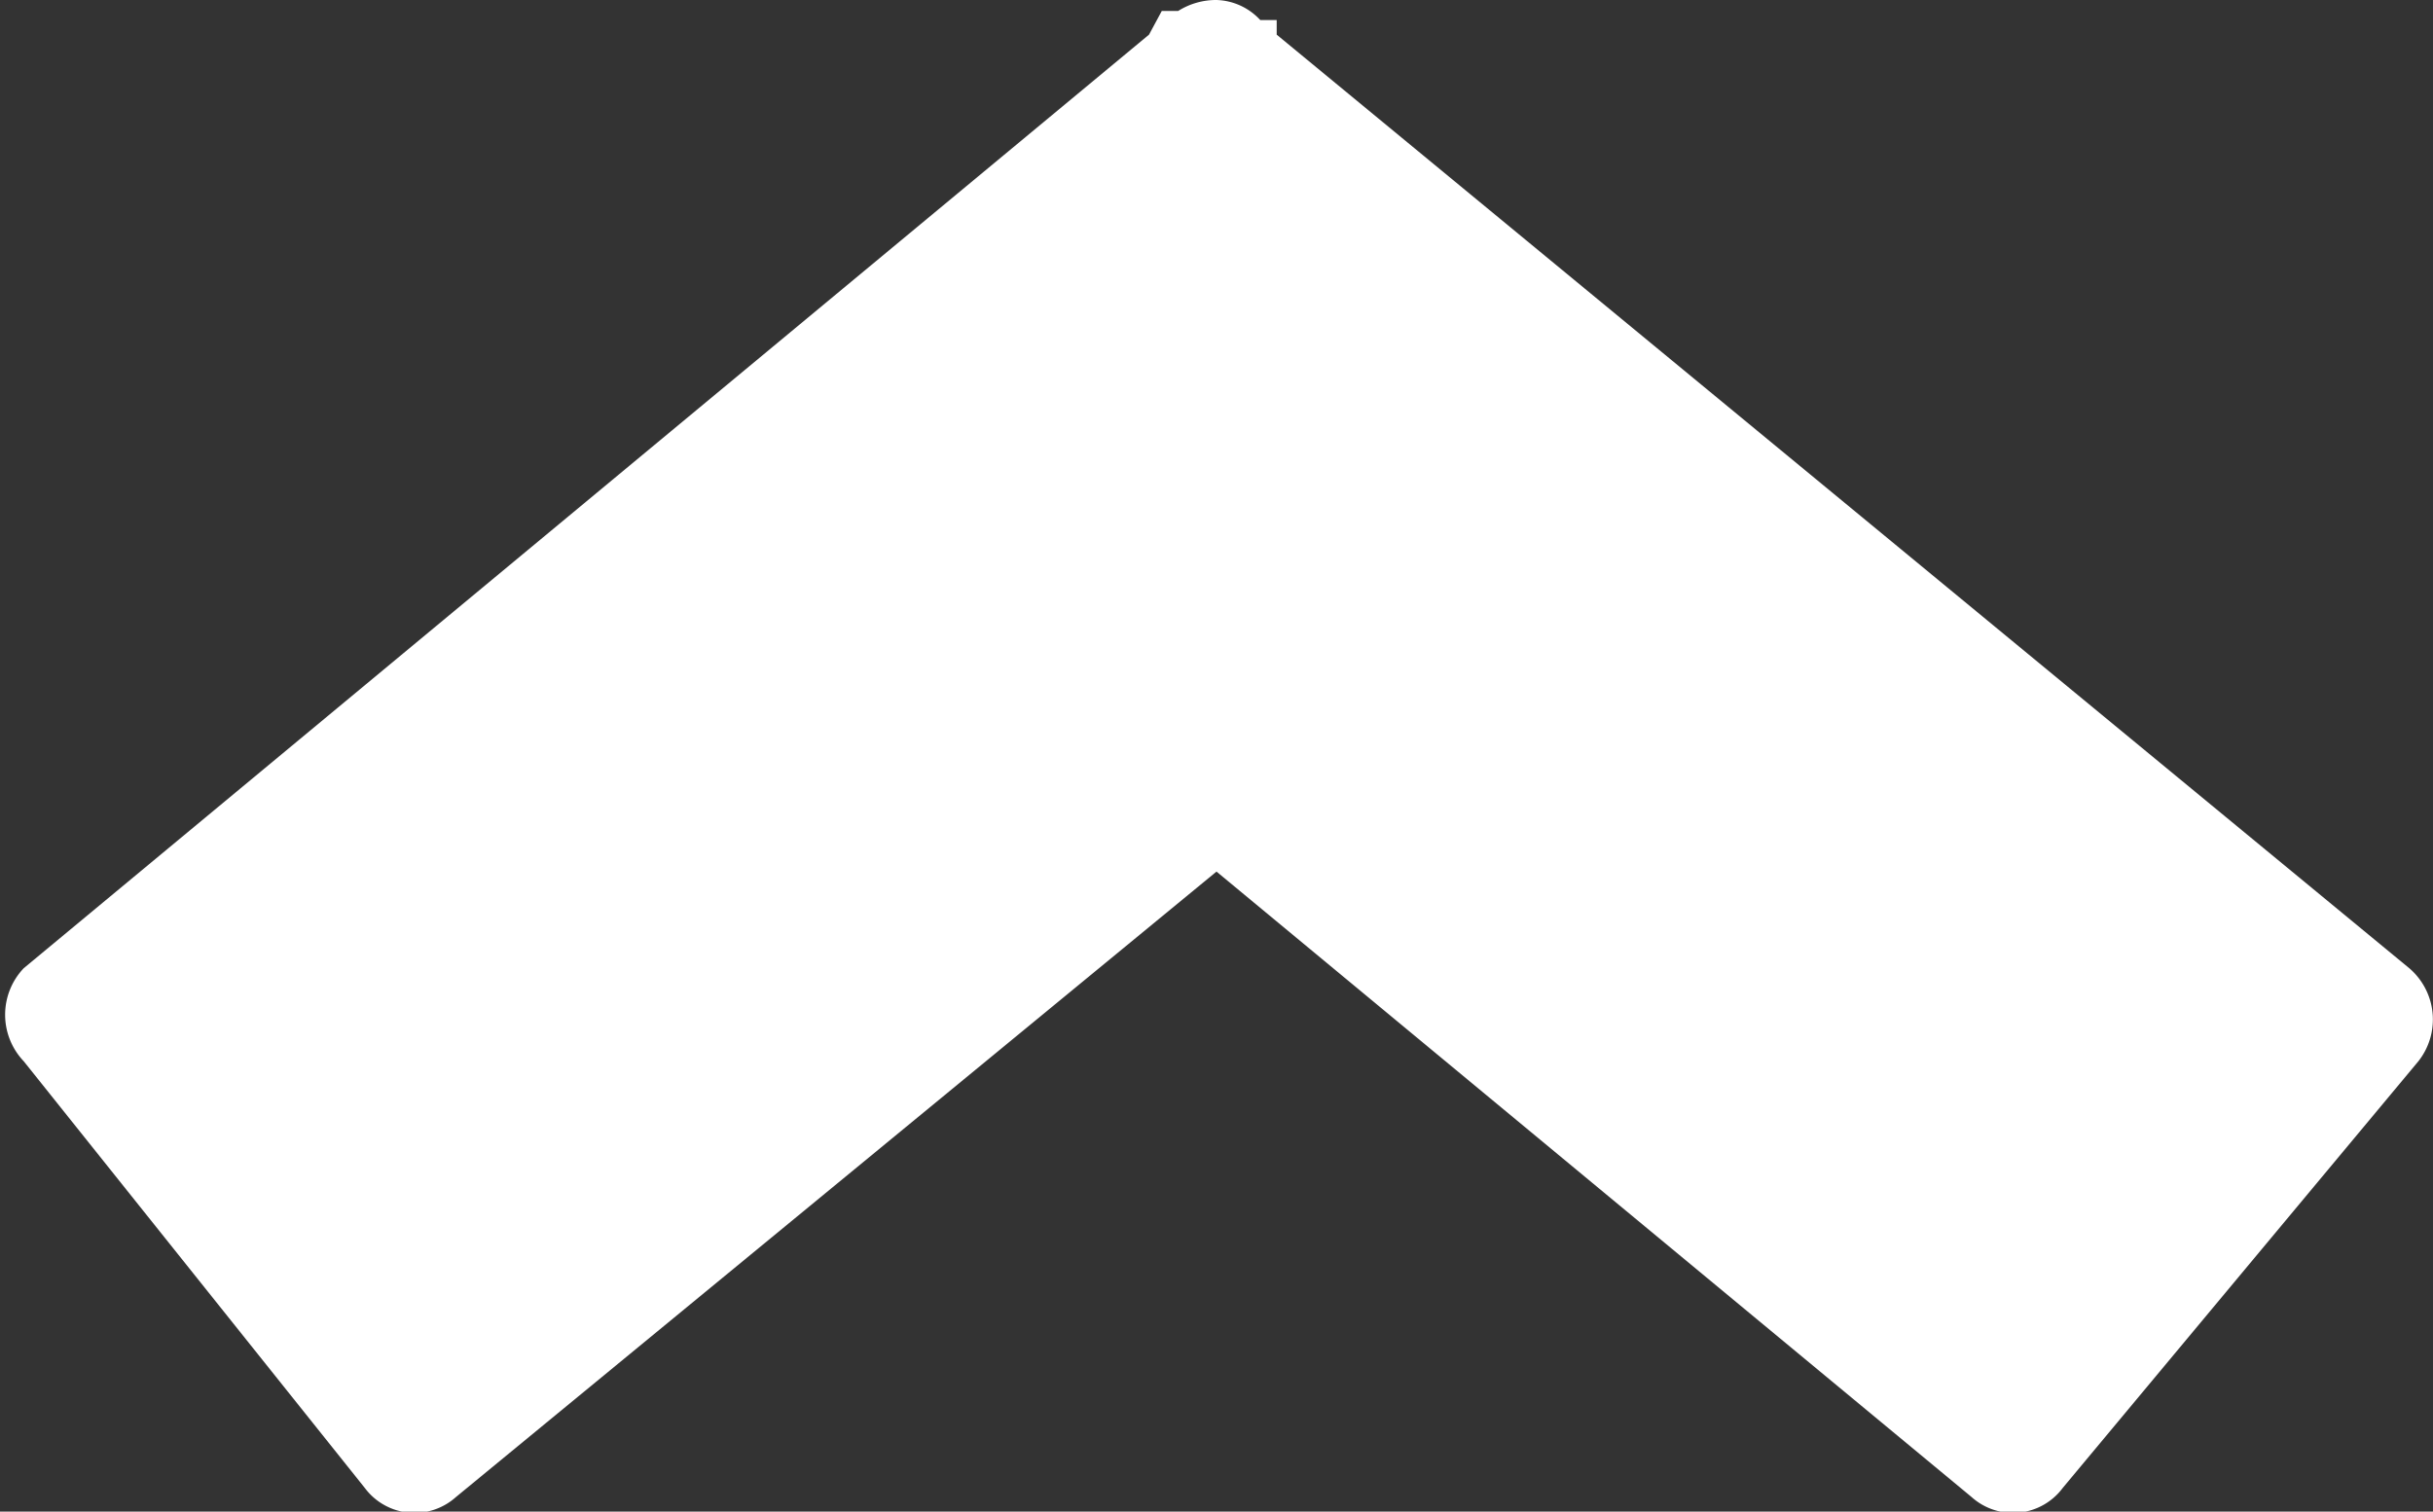 <svg xmlns="http://www.w3.org/2000/svg" viewBox="0 0 13.34 8.29"><rect x="0" y="0" width="13.34" height="8.29" fill="#333333" stroke="none"/><defs><style>.cls-1{fill:#fff;}</style></defs><g id="Layer_2" data-name="Layer 2"><g id="Layer_1-2" data-name="Layer 1"><path class="cls-1" d="M13.21,5.31,7,.19,7,.11l-.09,0h0A.34.34,0,0,0,6.67,0a.39.39,0,0,0-.21.06h0s-.07,0-.09,0L6.3.19.13,5.31a.37.37,0,0,0,0,.51L2,8.16a.34.34,0,0,0,.5.05L6.67,4.78l4.14,3.43a.34.34,0,0,0,.5-.05l1.95-2.34A.37.37,0,0,0,13.21,5.31Z"/></g></g></svg>